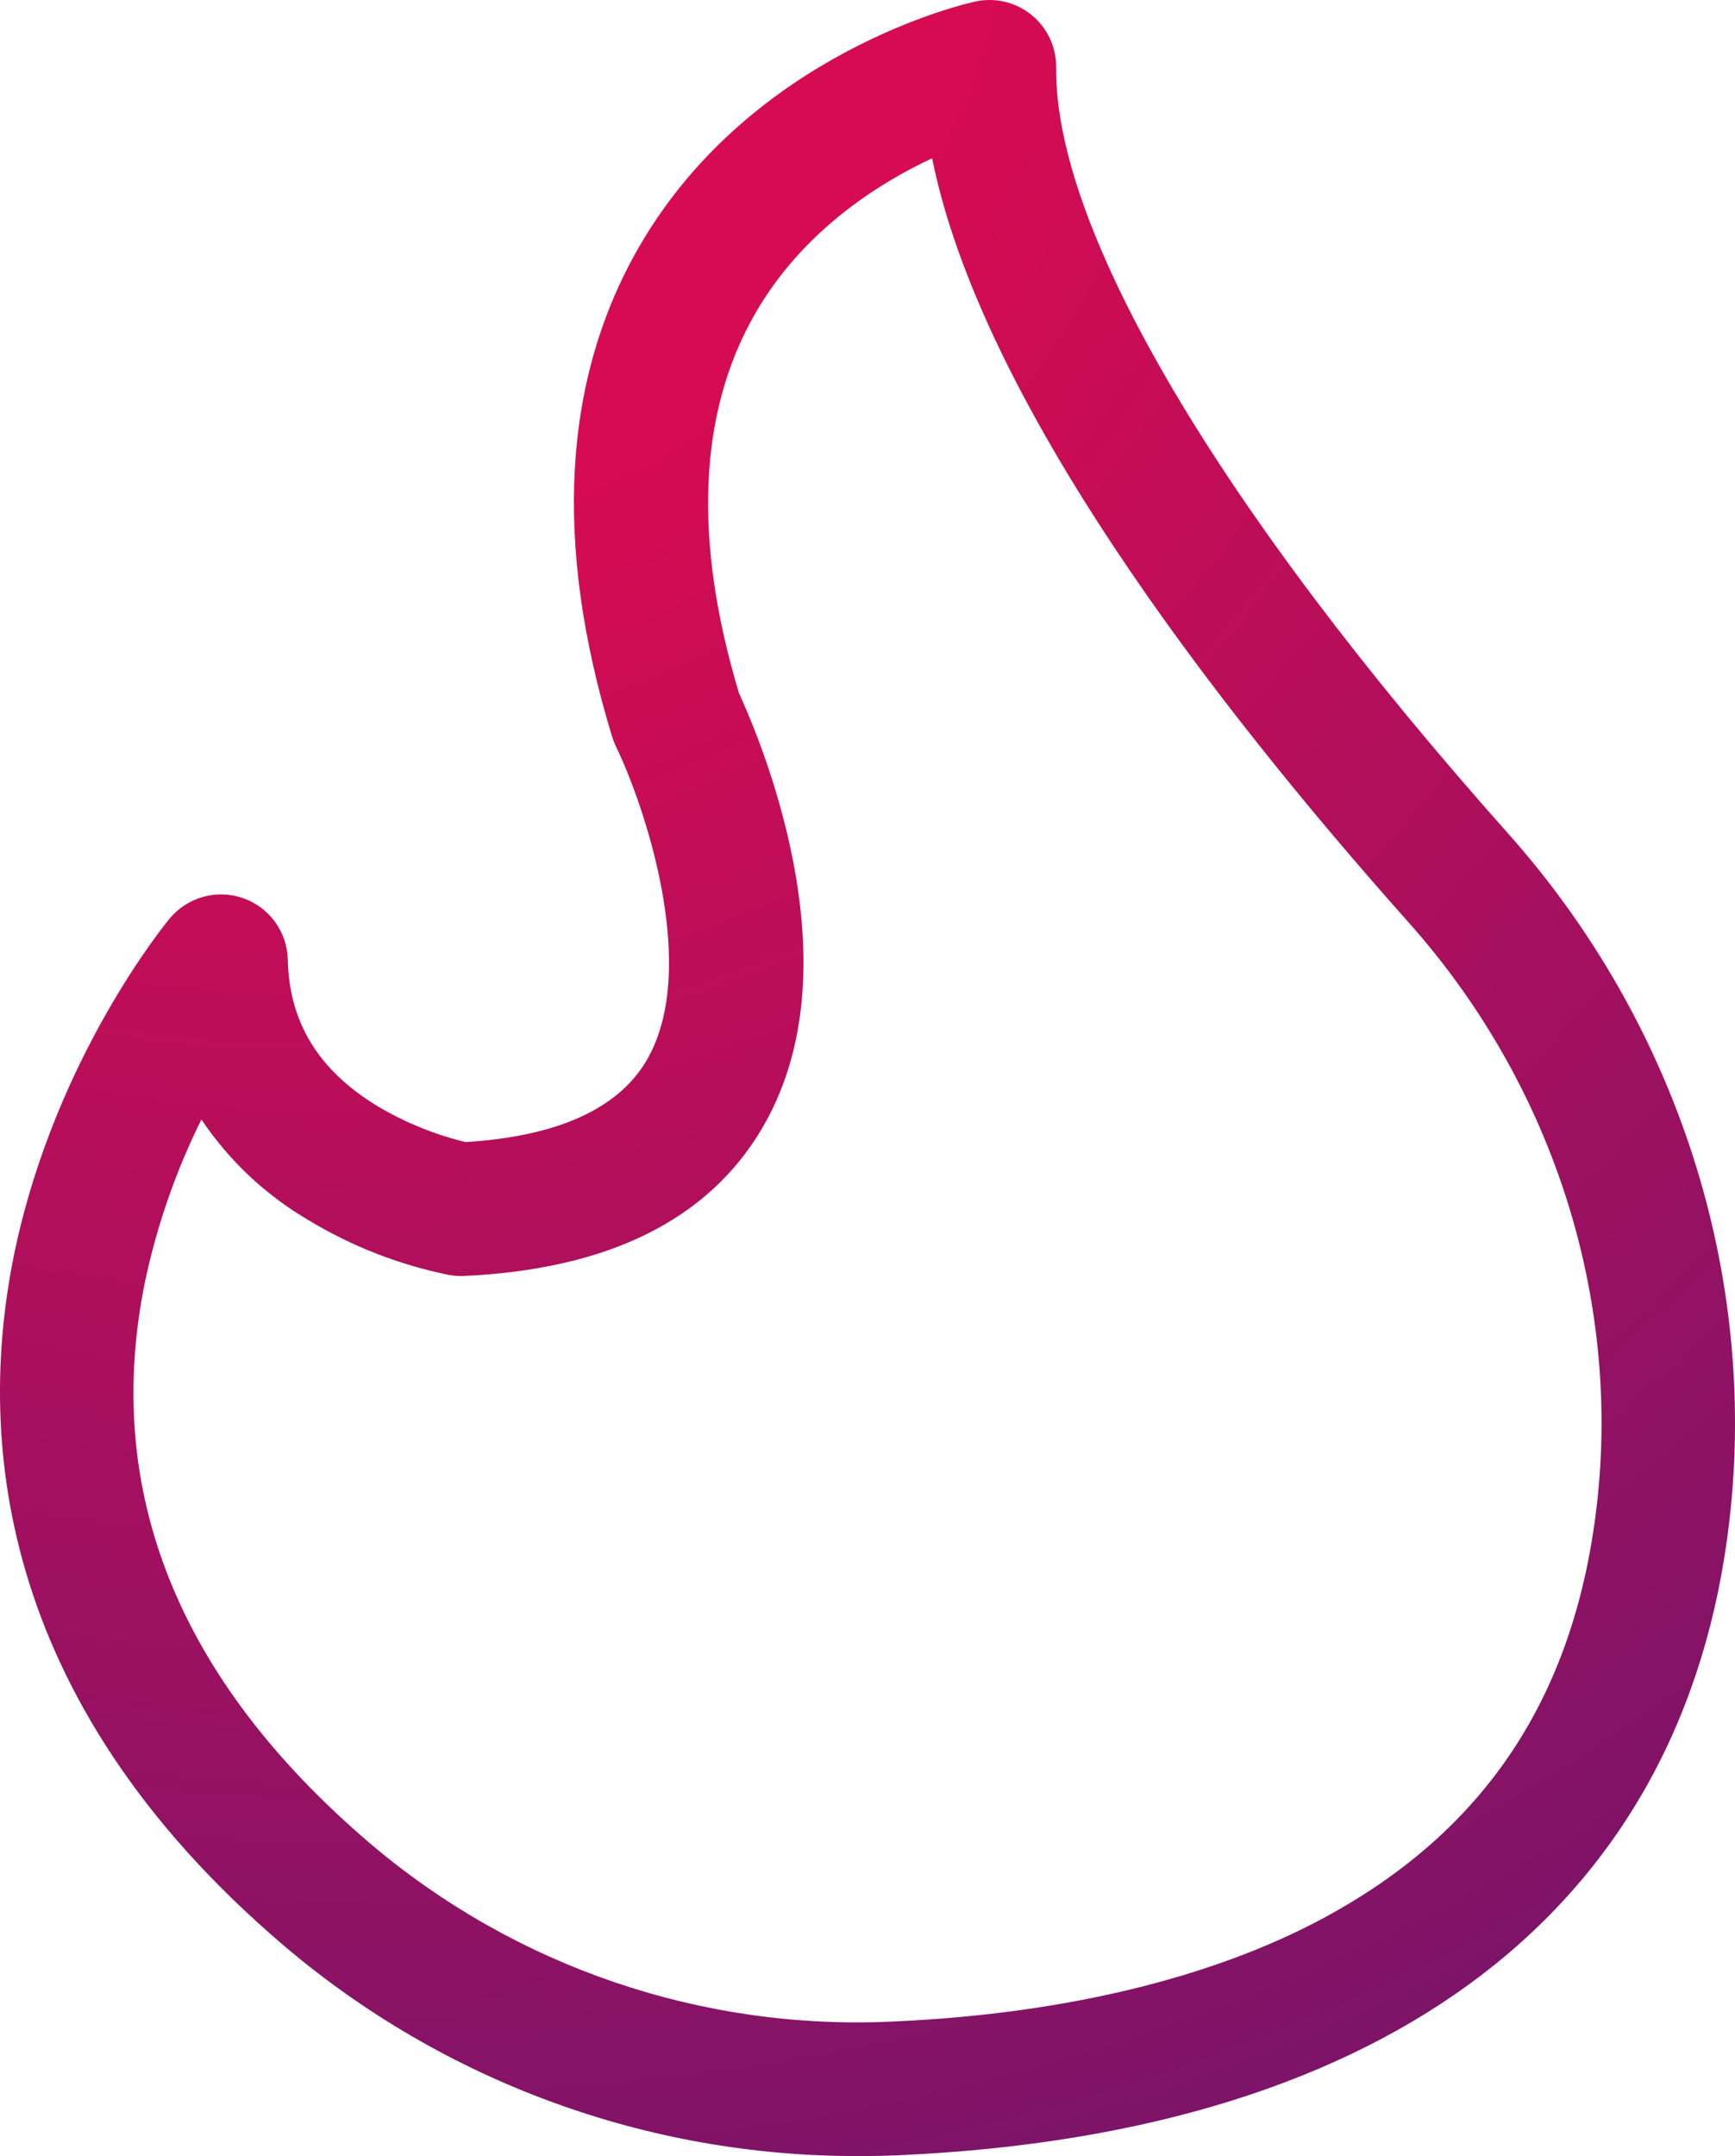 <svg width="33" height="41" viewBox="0 0 33 41" fill="none" xmlns="http://www.w3.org/2000/svg">
<path d="M16.338 41C12.324 41.013 8.438 39.589 5.384 36.986C-0.15 32.263 -0.438 27.181 0.29 23.751C1.071 20.097 3.138 17.576 3.226 17.468C3.391 17.269 3.614 17.125 3.863 17.055C4.112 16.986 4.377 16.994 4.622 17.079C4.866 17.164 5.079 17.322 5.231 17.531C5.383 17.74 5.468 17.991 5.474 18.25C5.5 19.442 6.056 20.35 7.174 21.031C7.697 21.343 8.264 21.575 8.856 21.718C10.59 21.61 11.749 21.093 12.294 20.172C13.346 18.394 12.202 15.189 11.717 14.199C11.688 14.138 11.663 14.075 11.643 14.01C10.519 10.336 10.698 7.186 12.18 4.652C14.32 0.992 18.373 0.067 18.545 0.03C18.732 -0.011 18.925 -0.01 19.111 0.034C19.297 0.078 19.471 0.163 19.619 0.284C19.768 0.405 19.887 0.557 19.968 0.73C20.049 0.903 20.09 1.092 20.088 1.283C20.053 4.367 23.185 9.675 28.681 15.846C31.896 19.457 33.432 24.216 32.895 28.906C32.051 36.272 26.452 40.56 17.127 40.983C16.864 40.995 16.601 41.001 16.338 41ZM3.832 21.285C3.347 22.262 2.987 23.296 2.76 24.363C1.944 28.338 3.381 31.933 7.033 35.05C9.806 37.409 13.374 38.622 17.011 38.441C20.371 38.29 23.297 37.556 25.448 36.322C28.357 34.662 29.967 32.139 30.373 28.614C30.827 24.642 29.52 20.598 26.785 17.533C23.036 13.323 18.656 7.609 17.729 3.009C16.68 3.501 15.262 4.405 14.369 5.953C13.285 7.829 13.177 10.261 14.055 13.18C14.452 14.056 14.763 14.968 14.984 15.904C15.508 18.156 15.341 20.027 14.489 21.466C13.464 23.199 11.563 24.139 8.825 24.264C8.733 24.268 8.641 24.262 8.551 24.247C7.601 24.056 6.691 23.702 5.863 23.2C5.051 22.724 4.356 22.071 3.832 21.29V21.285Z" fill="url(#paint0_radial)"/>
<defs>
<radialGradient id="paint0_radial" cx="0" cy="0" r="1" gradientUnits="userSpaceOnUse" gradientTransform="translate(4.686 -4.603) rotate(-38.854) scale(54.792 58.654)">
<stop offset="0.268" stop-color="#D60B52"/>
<stop offset="0.834" stop-color="#7A1469"/>
</radialGradient>
</defs>
</svg>
